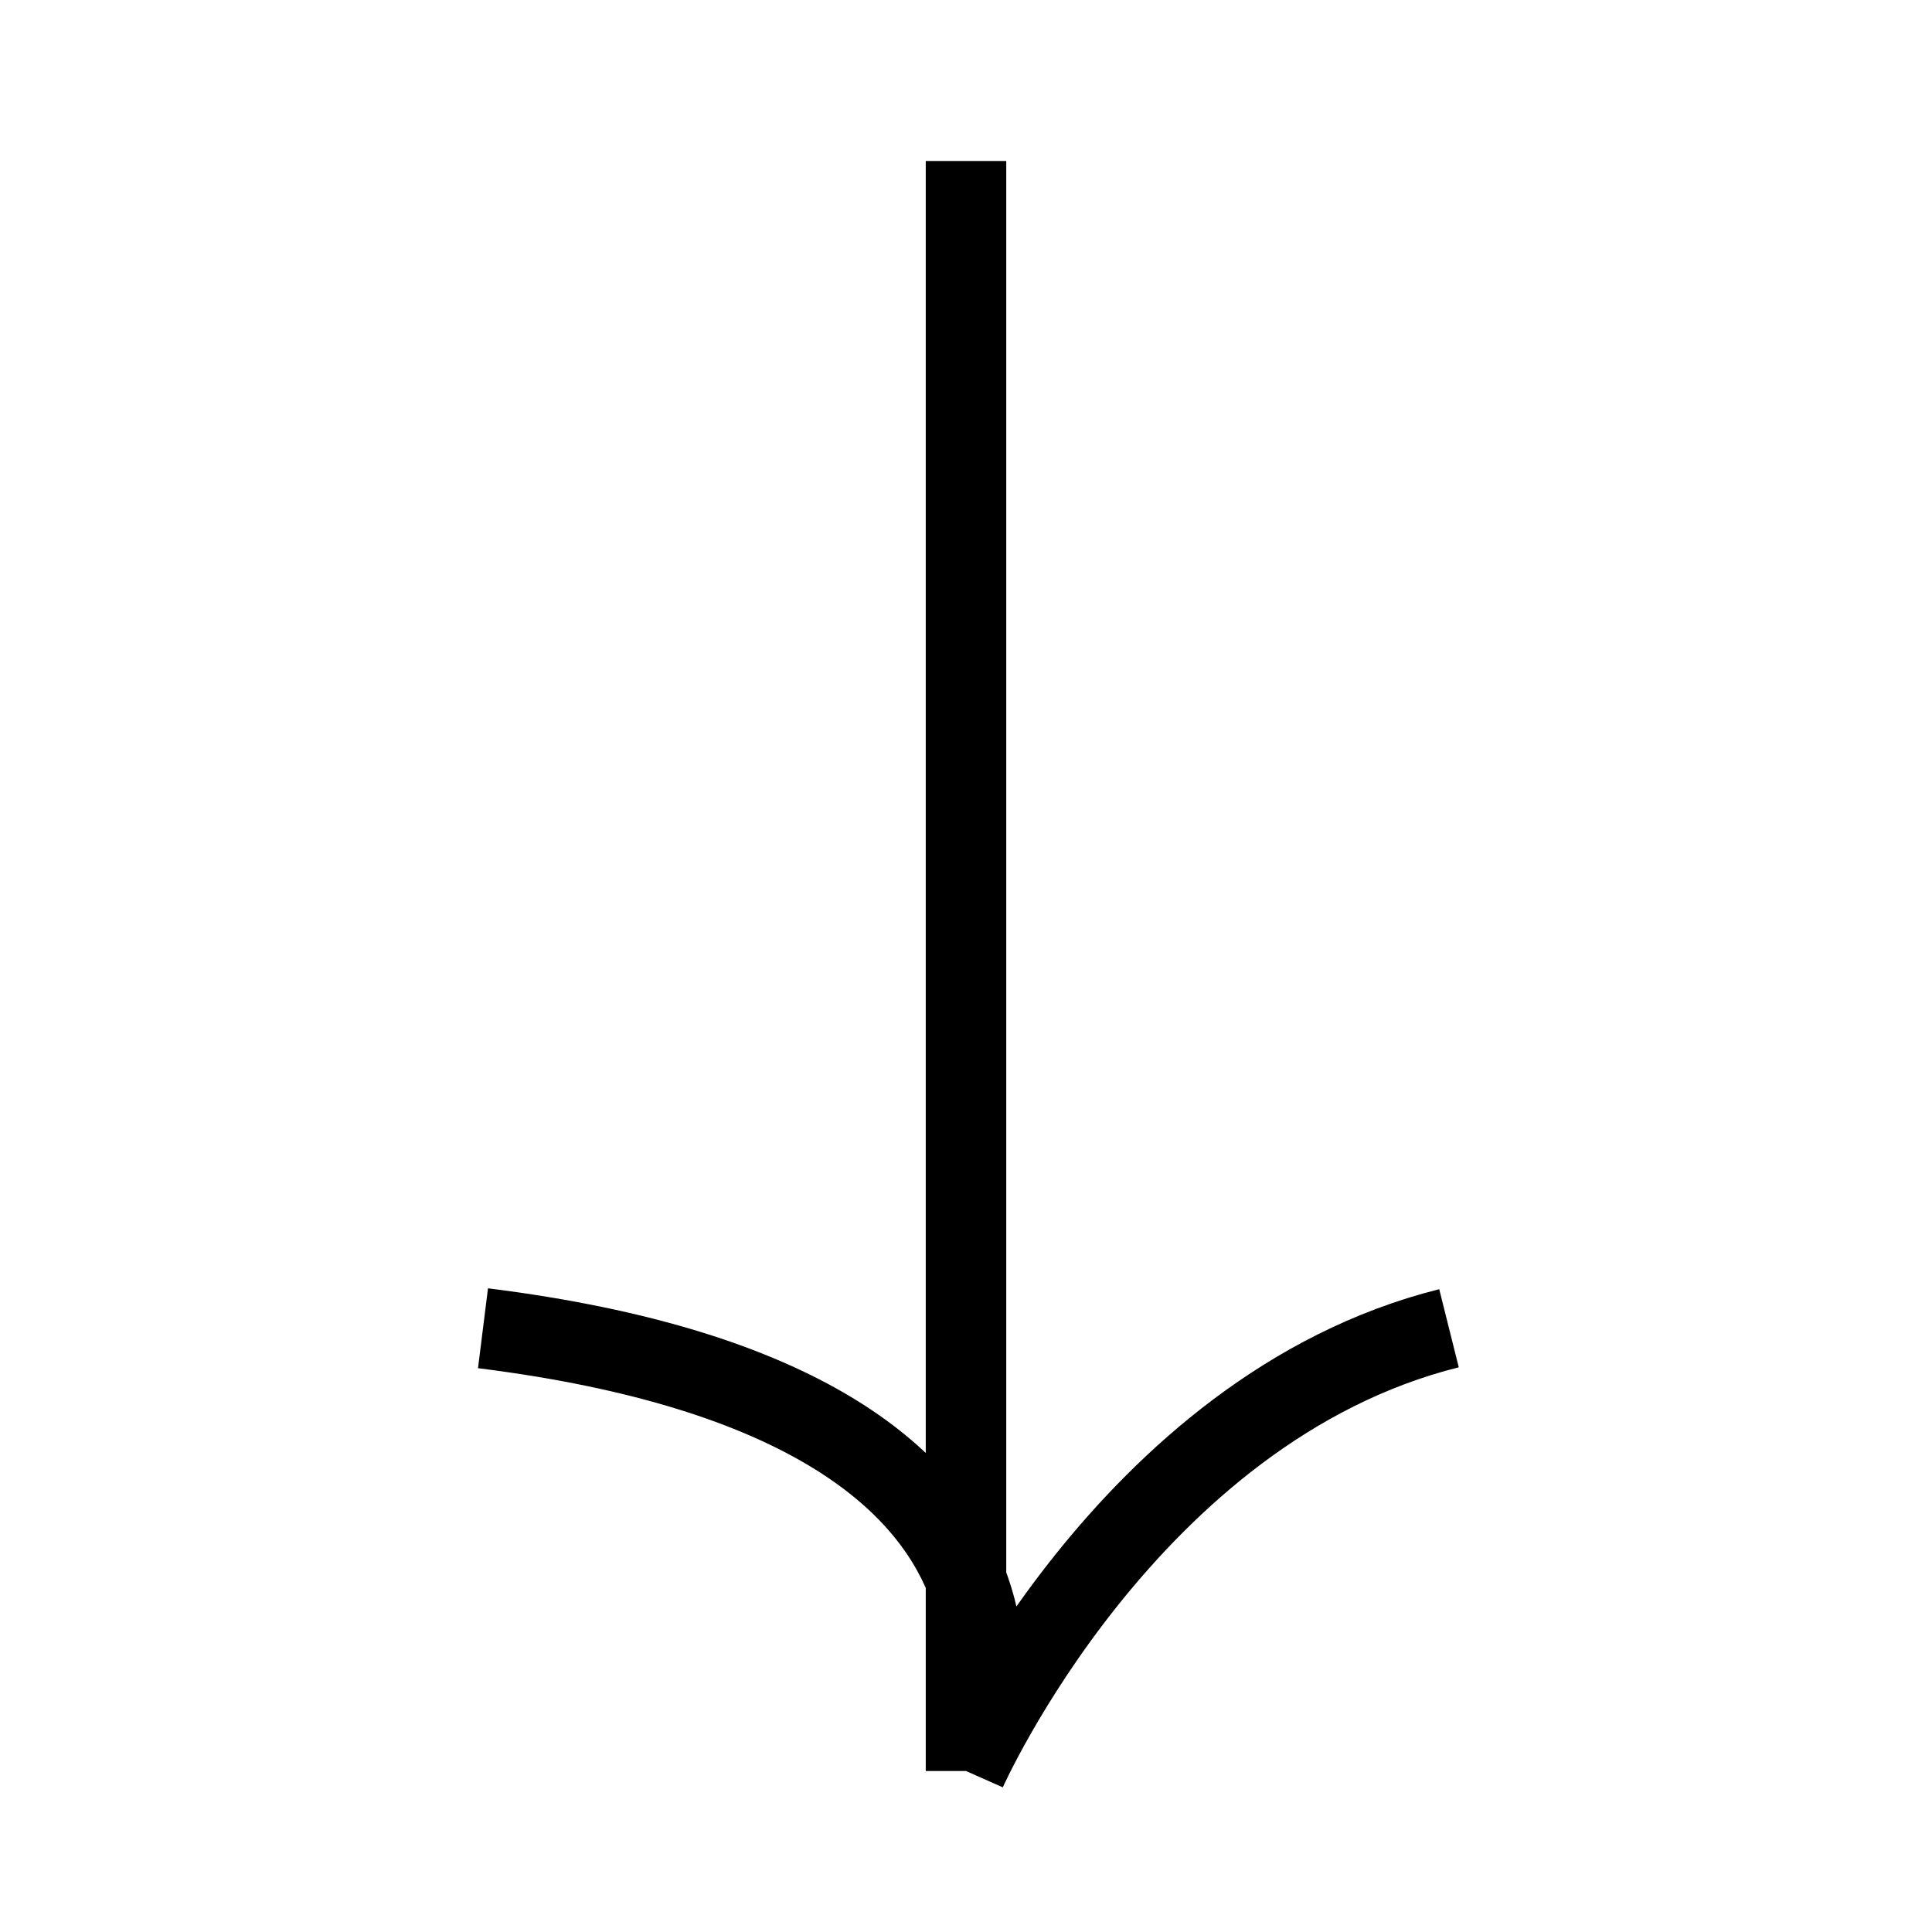 <svg
  viewBox="0 0 24 24"
  fill="none"
  xmlns="http://www.w3.org/2000/svg"
  width="24"
  height="24"
  stroke="currentColor"
  strokeWidth="2"
  strokeLinecap="round"
  strokeLinejoin="round"
>
  <path d="M12 22s2-4.5 6-5.5M12 22s2-4.5-6-5.5M12 22V2" />
</svg>
